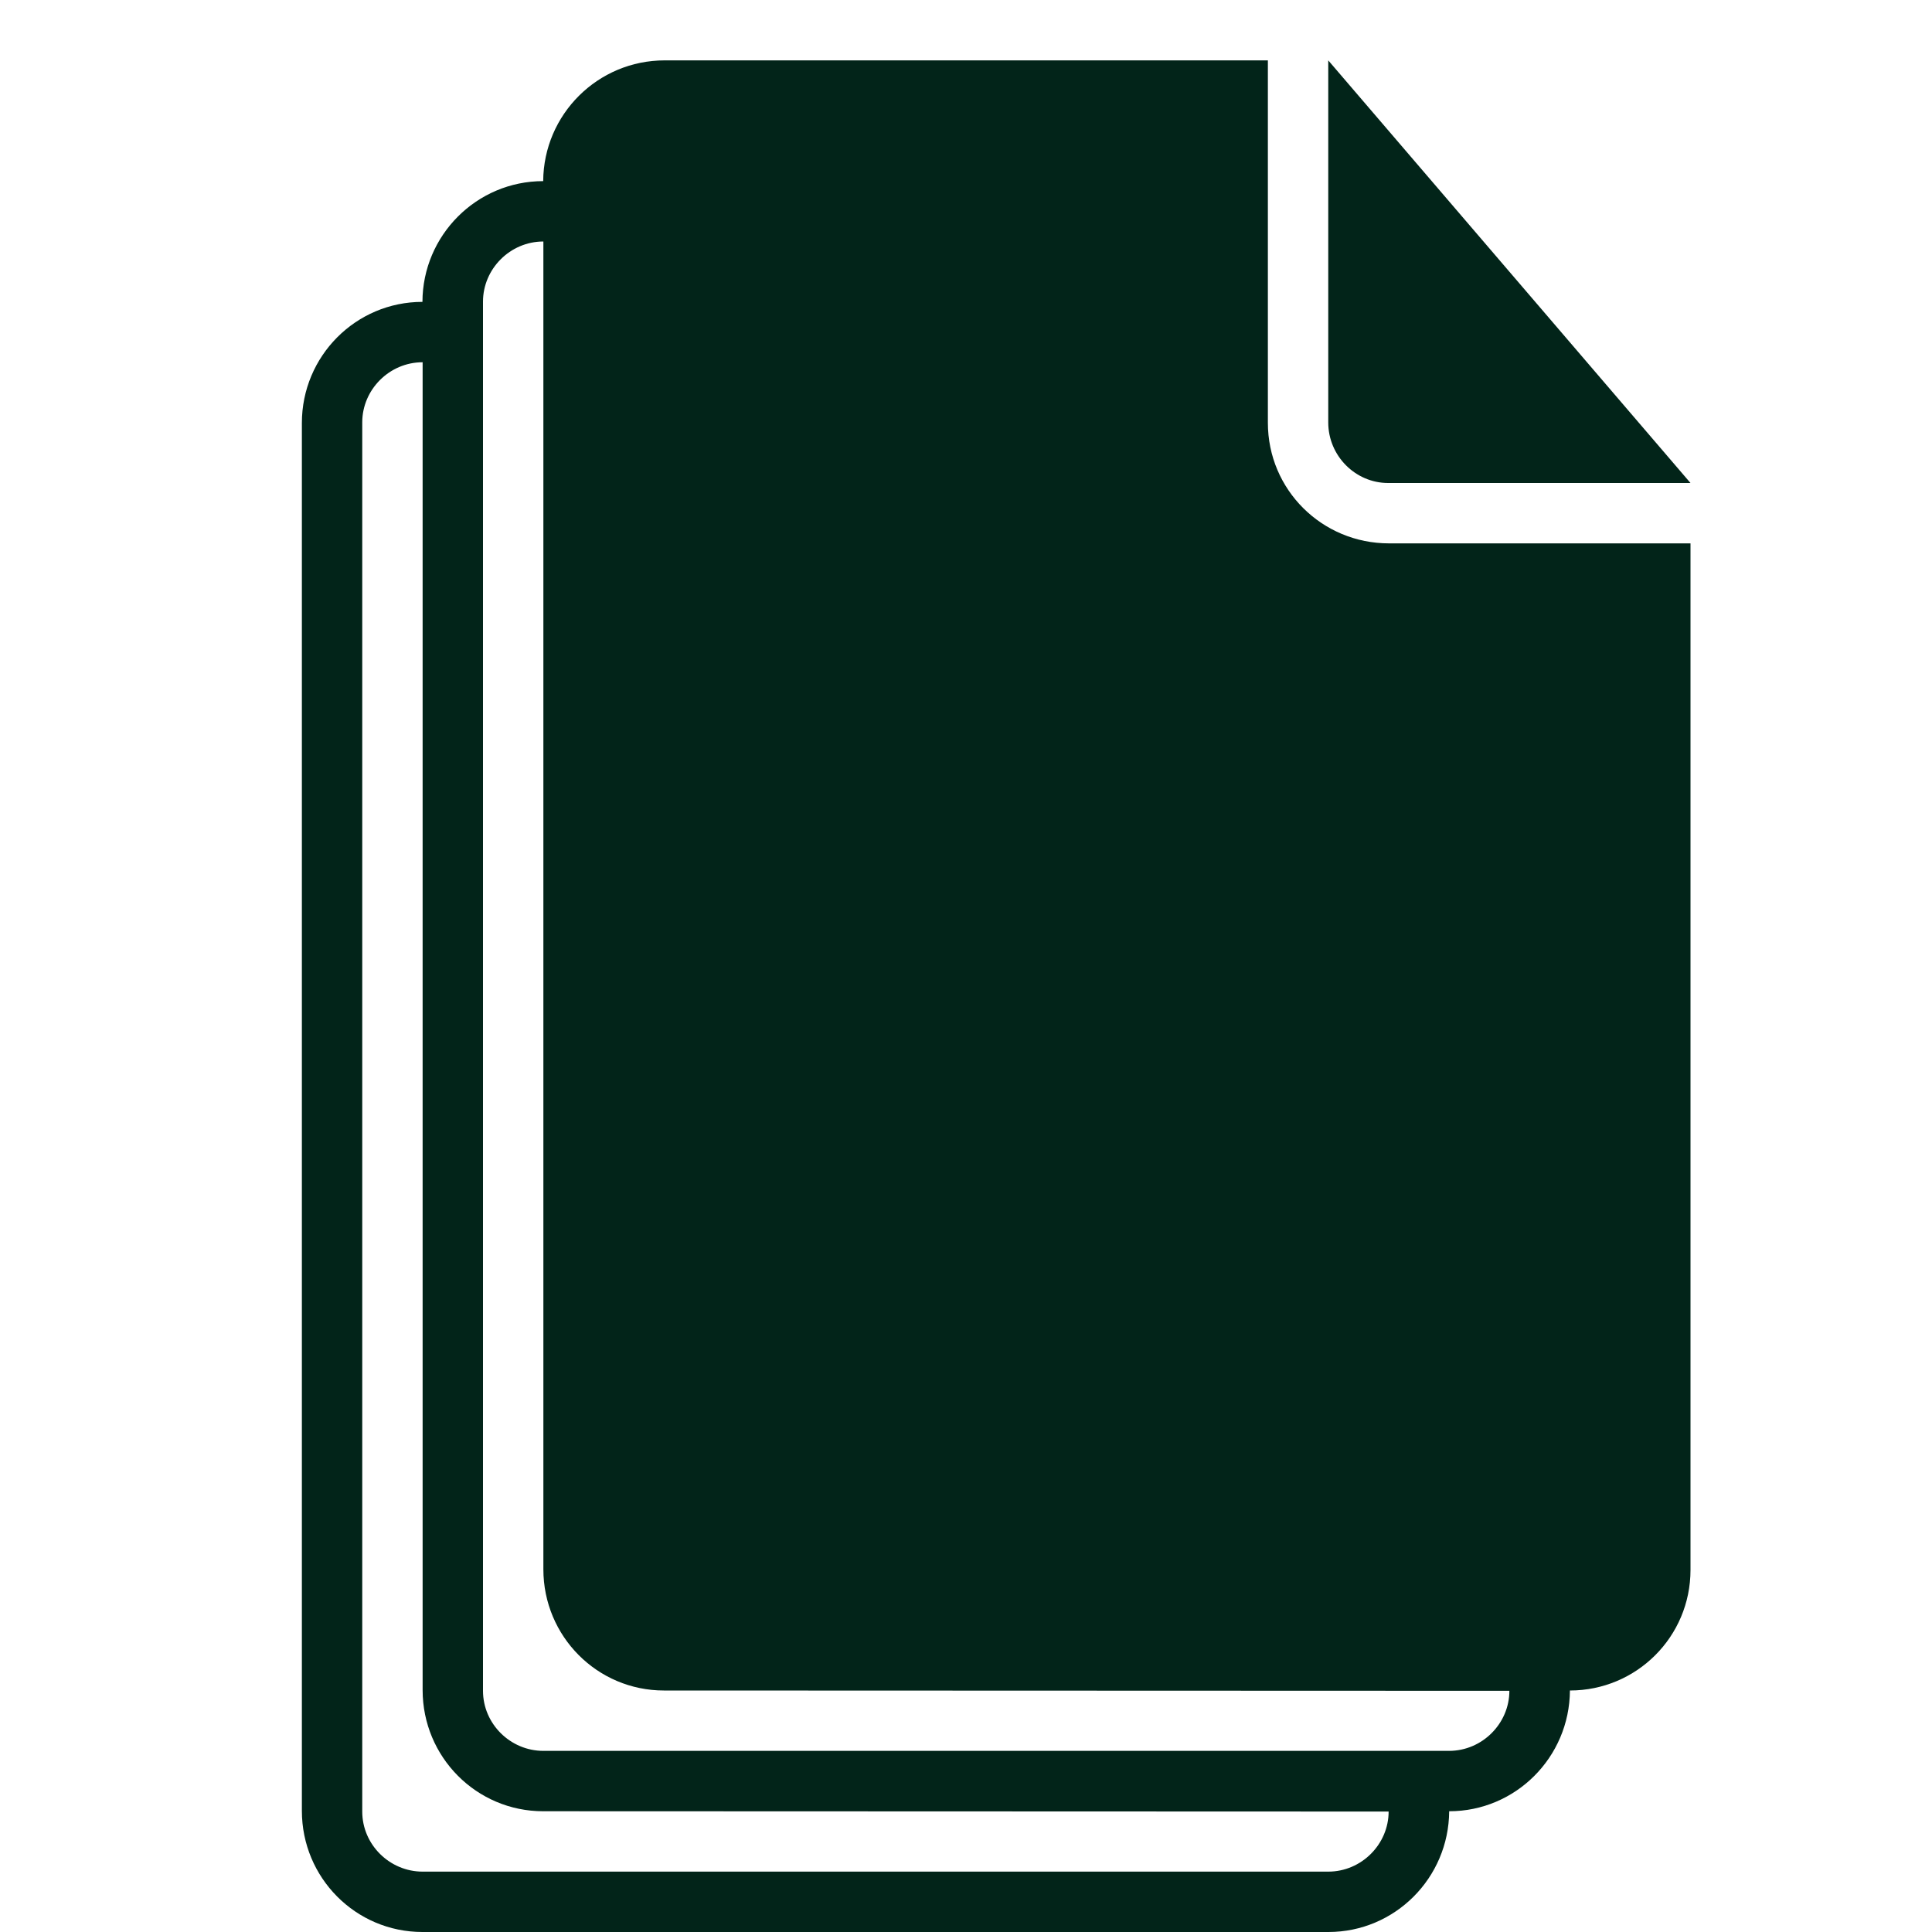 <svg width="32px" height="32px" viewBox="0 0 32 32" version="1.1" xmlns="http://www.w3.org/2000/svg" xmlns:xlink="http://www.w3.org/1999/xlink" xmlns:sketch="http://www.bohemiancoding.com/sketch/ns">

<title>icon 72 documents</title>
<desc>Created with Sketch.</desc>
<defs></defs>
<g id="Page-1" stroke="none" stroke-width="1" fill="none" fill-rule="evenodd" sketch:type="MSPage">
<g id="icon-72-documents" sketch:type="MSArtboardGroup" fill="#000000">
<path d="M8.997,3 C9.004,1.894 9.902,1 11.009,1 L21,1 L21,7.002 C21,8.113 21.898,9 23.006,9 L28,9 L28,26.003 C28,27.109 27.106,28 26.003,28 C25.996,29.106 25.103,30 24.003,30 C23.996,31.106 23.103,32 22.003,32 L6.997,32 C5.891,32 5,31.101 5,29.993 L5,7.007 C5,5.898 5.894,5 6.997,5 C7,3.898 7.894,3 8.997,3 L8.997,3 Z M7,27.993 C7,29.101 7.891,30 8.997,30 L23,30.005 C23,30.545 22.552,31 22,31 L7,31 C6.455,31 6,30.554 6,30.005 L6,6.995 C6,6.455 6.448,6 7,6 L7,27.993 L7,27.993 Z M8,4.995 L8,28.005 C8,28.554 8.455,29 9,29 L24,29 C24.552,29 25,28.545 25,28.005 L10.997,28 C9.891,28 9,27.101 9,25.993 L9,4 C8.448,4 8,4.455 8,4.995 L8,4.995 Z M22,1 L22,6.997 C22,7.551 22.451,8 22.991,8 L28,8 L22,1 L22,1 Z" id="documents" sketch:type="MSShapeGroup" style="fill: rgb(2, 36, 25);"></path>
</g>
</g>
</svg>
